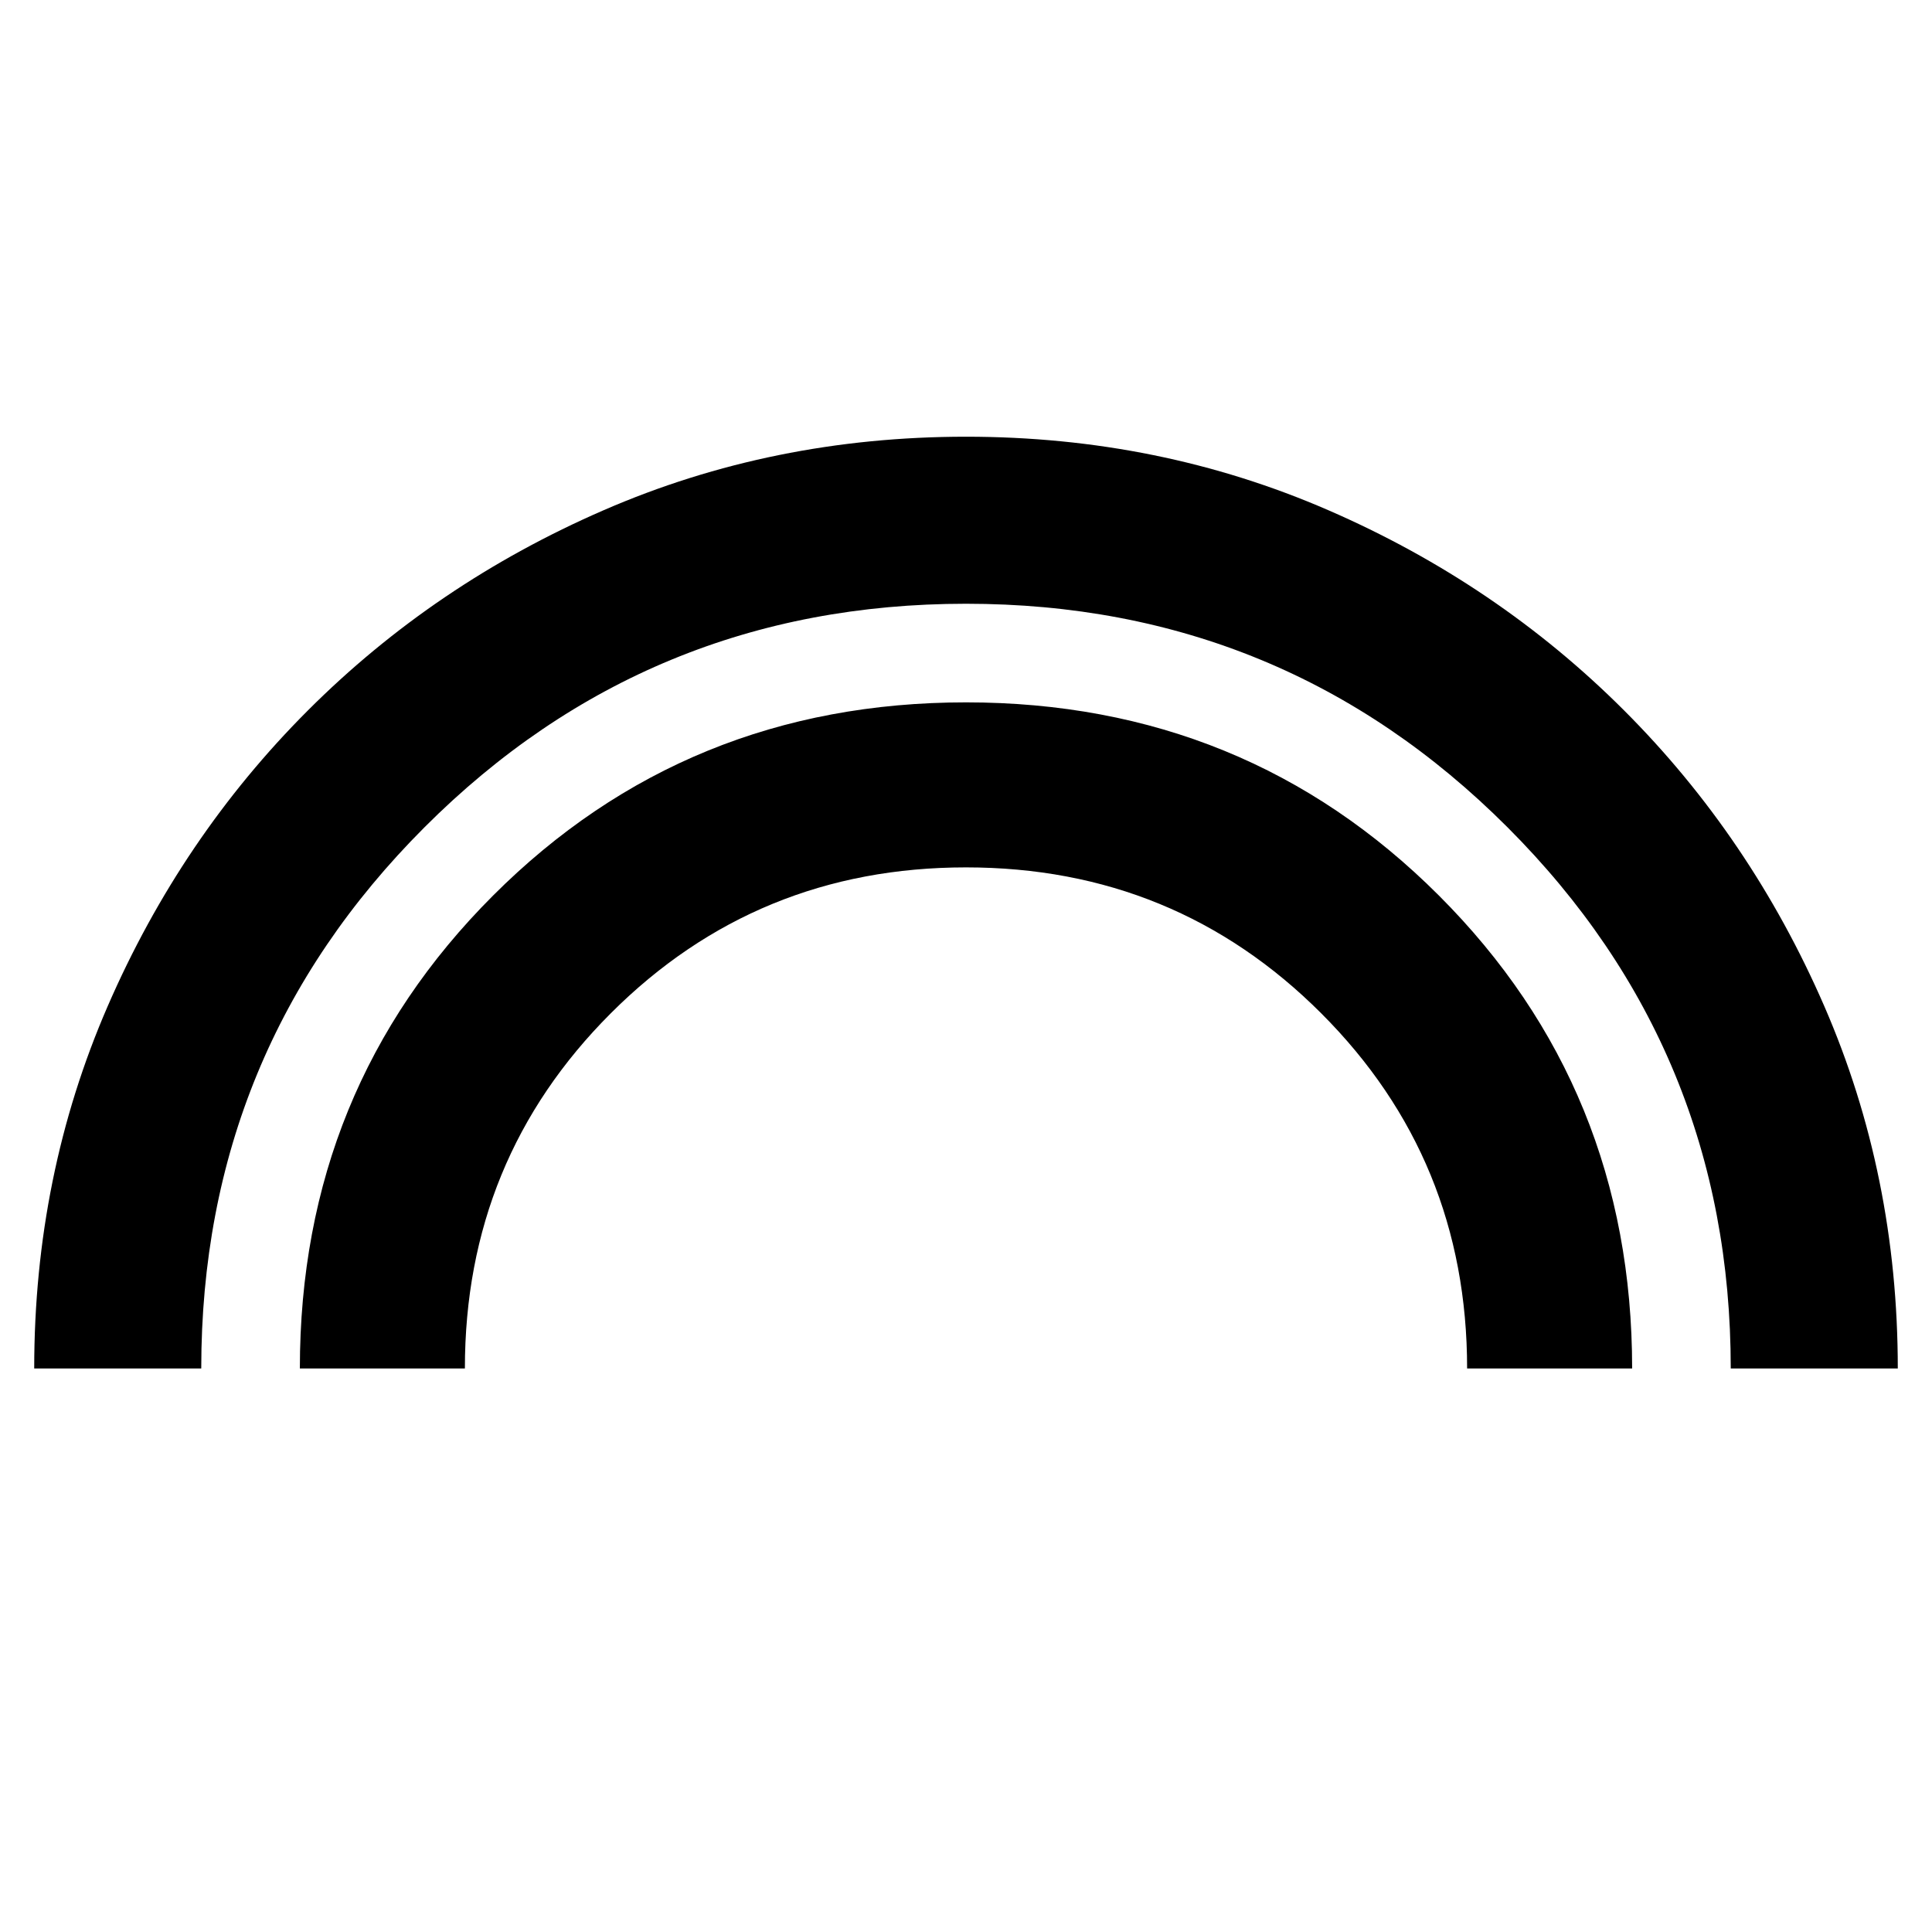 <svg xmlns="http://www.w3.org/2000/svg" height="48" width="48"><path d="M7.45 34Q7.45 27.05 12.25 22.25Q17.05 17.45 24 17.45Q30.95 17.45 35.75 22.25Q40.55 27.05 40.55 34H36.45Q36.45 28.8 32.825 25.175Q29.2 21.55 24 21.55Q18.8 21.55 15.175 25.175Q11.55 28.8 11.55 34ZM0.85 34Q0.85 29.2 2.675 25Q4.5 20.8 7.65 17.65Q10.8 14.5 15 12.675Q19.2 10.85 24 10.85Q28.8 10.85 33 12.675Q37.2 14.5 40.35 17.65Q43.5 20.8 45.325 25Q47.15 29.2 47.15 34H43Q43 26.1 37.45 20.55Q31.9 15 24 15Q16.1 15 10.55 20.55Q5 26.1 5 34Z"/></svg>